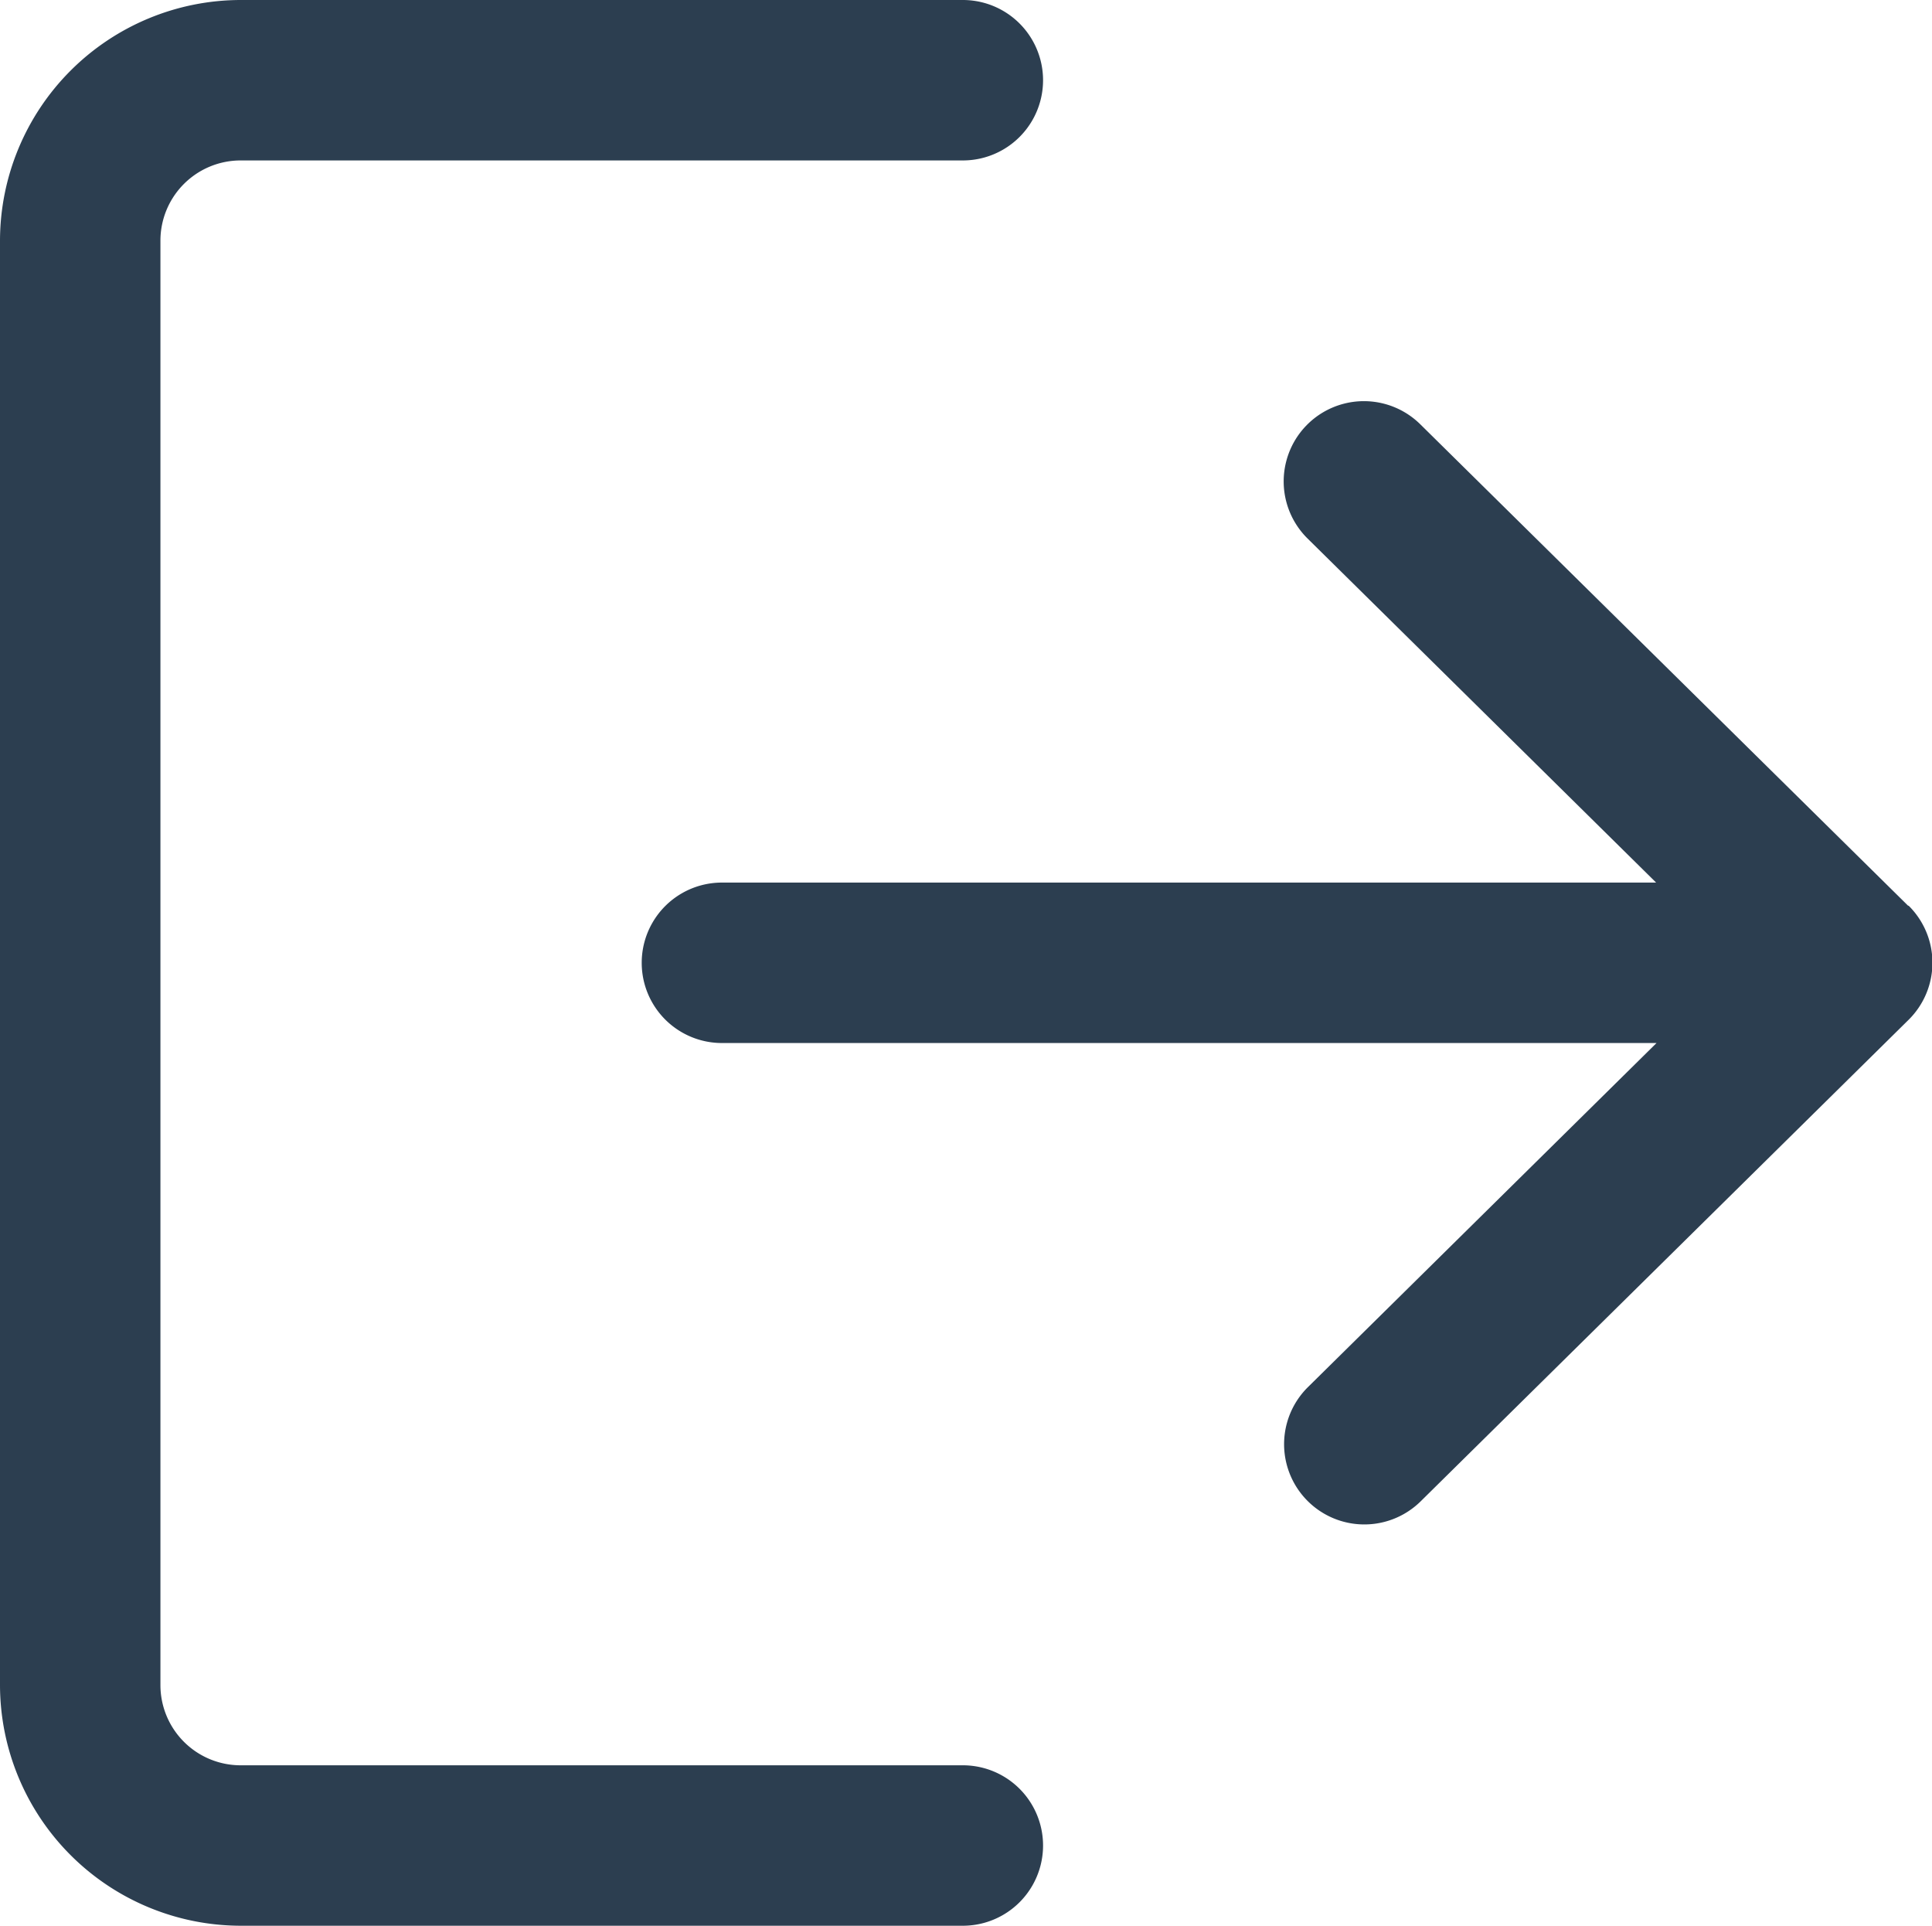 <svg xmlns="http://www.w3.org/2000/svg" width="14.09" height="14.043" viewBox="0 0 14.09 14.043"><defs><style>.a{fill:#2c3e50;}</style></defs><g transform="translate(0 -0.85)"><g transform="translate(0 0.85)"><path class="a" d="M7.022,13.723H1.755a.585.585,0,0,1-.585-.585V2.605a.585.585,0,0,1,.585-.585H7.022a.585.585,0,0,0,0-1.17H1.755A1.758,1.758,0,0,0,0,2.605V13.138a1.758,1.758,0,0,0,1.755,1.755H7.022a.585.585,0,0,0,0-1.17Z" transform="translate(0 -0.85)"/></g><g transform="translate(4.681 3.776)"><path class="a" d="M179.335,110.844l-3.558-3.511a.585.585,0,1,0-.822.833l2.542,2.509h-6.813a.585.585,0,0,0,0,1.17H177.5l-2.542,2.509a.585.585,0,1,0,.822.833l3.558-3.511a.585.585,0,0,0,0-.833Z" transform="translate(-170.1 -107.165)"/></g></g></svg>